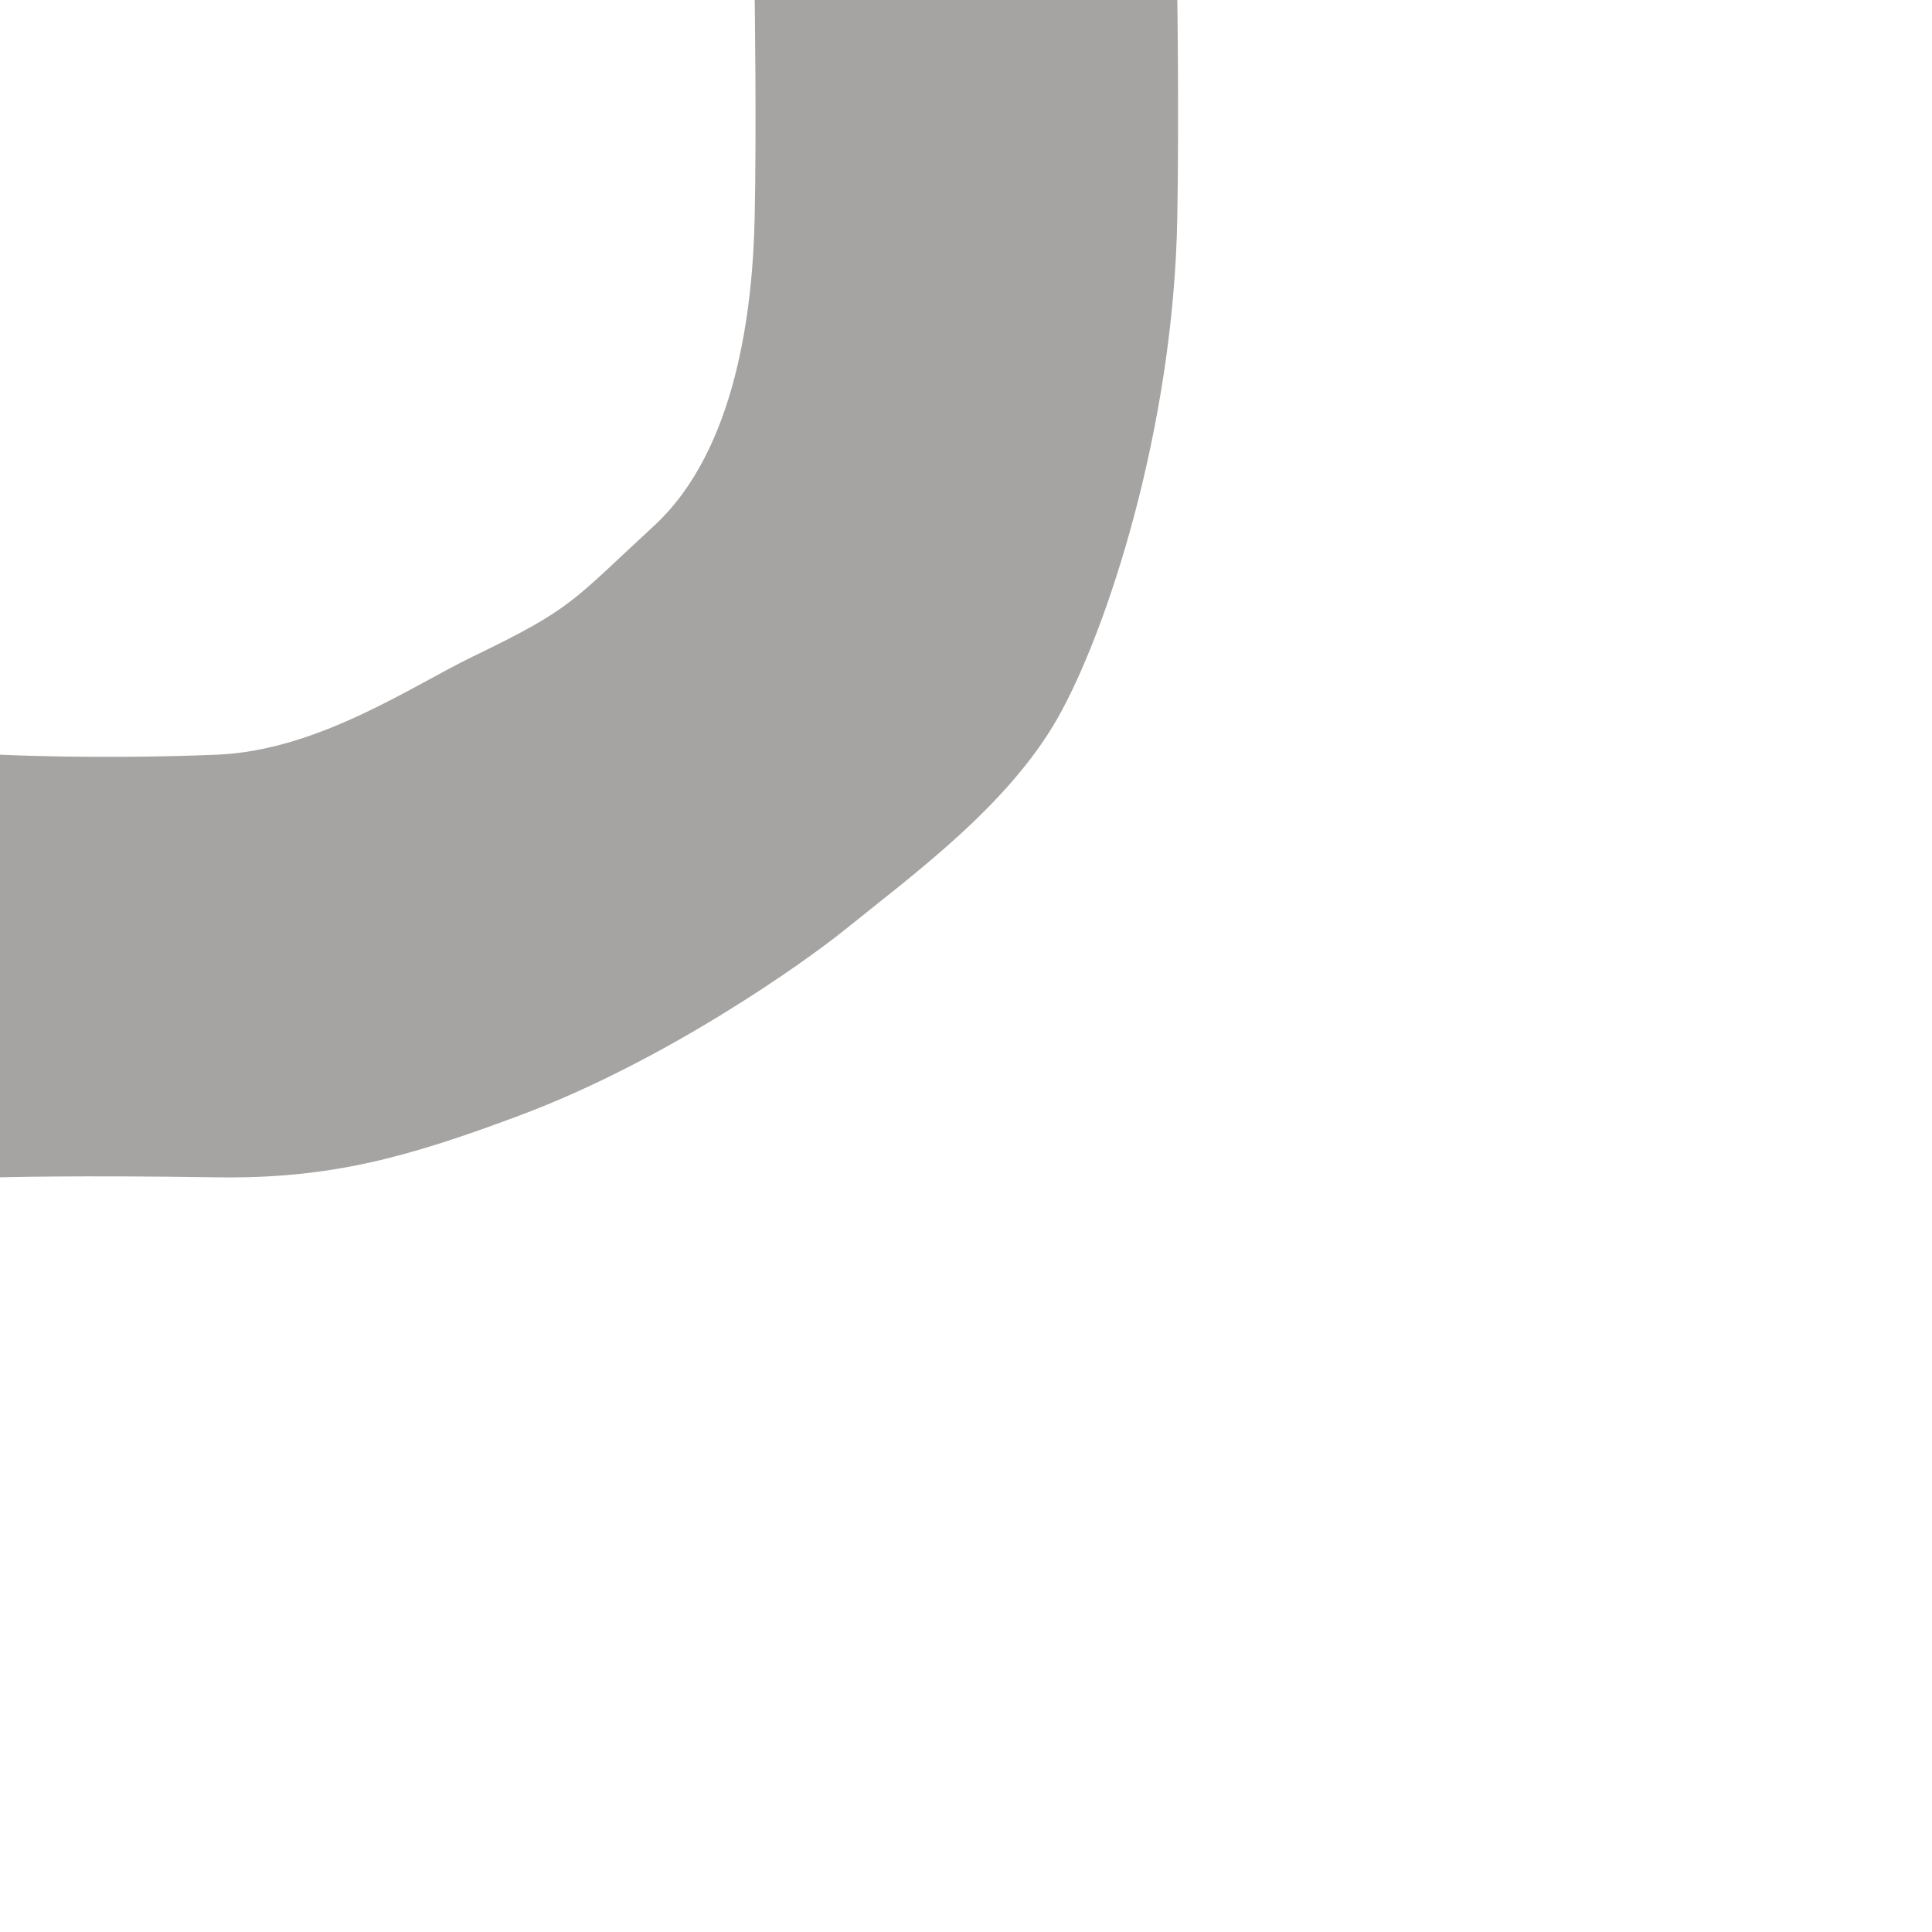 <?xml version="1.0" encoding="UTF-8" standalone="no"?>
<!DOCTYPE svg PUBLIC "-//W3C//DTD SVG 1.1//EN" "http://www.w3.org/Graphics/SVG/1.1/DTD/svg11.dtd">
<!-- Created with Vectornator (http://vectornator.io/) -->
<svg height="100%" stroke-miterlimit="10" style="fill-rule:nonzero;clip-rule:evenodd;stroke-linecap:round;stroke-linejoin:round;" version="1.1" viewBox="0 0 1024 1024" width="100%" xml:space="preserve" xmlns="http://www.w3.org/2000/svg" xmlns:vectornator="http://vectornator.io" xmlns:xlink="http://www.w3.org/1999/xlink">
<defs/>
<g id="Layer-1" vectornator:layerName="Layer 1">
<path d="M400 0C400 0 401.002 66.647 400 115C398.998 163.353 390.464 238.284 346.697 278.637C302.871 319.045 303.706 322.387 250.613 347.985C218.556 363.44 168.742 397.806 115 400C51.38 402.597 0 400 0 400L0 624C0 624 40.062 622.87 115 624C175.187 624.908 216.233 613.369 275.678 591.12C353.002 562.181 425.923 510.43 447.795 492.783C485.013 462.754 534.309 426.827 560.59 380.57C586.341 335.245 622.122 227.256 624 115C624.925 59.731 624 0 624 0L400 0Z" fill="#a5a4a2" fill-rule="nonzero" opacity="1" stroke="none" vectornator:layerName="Curve 1"/>
</g>
</svg>
